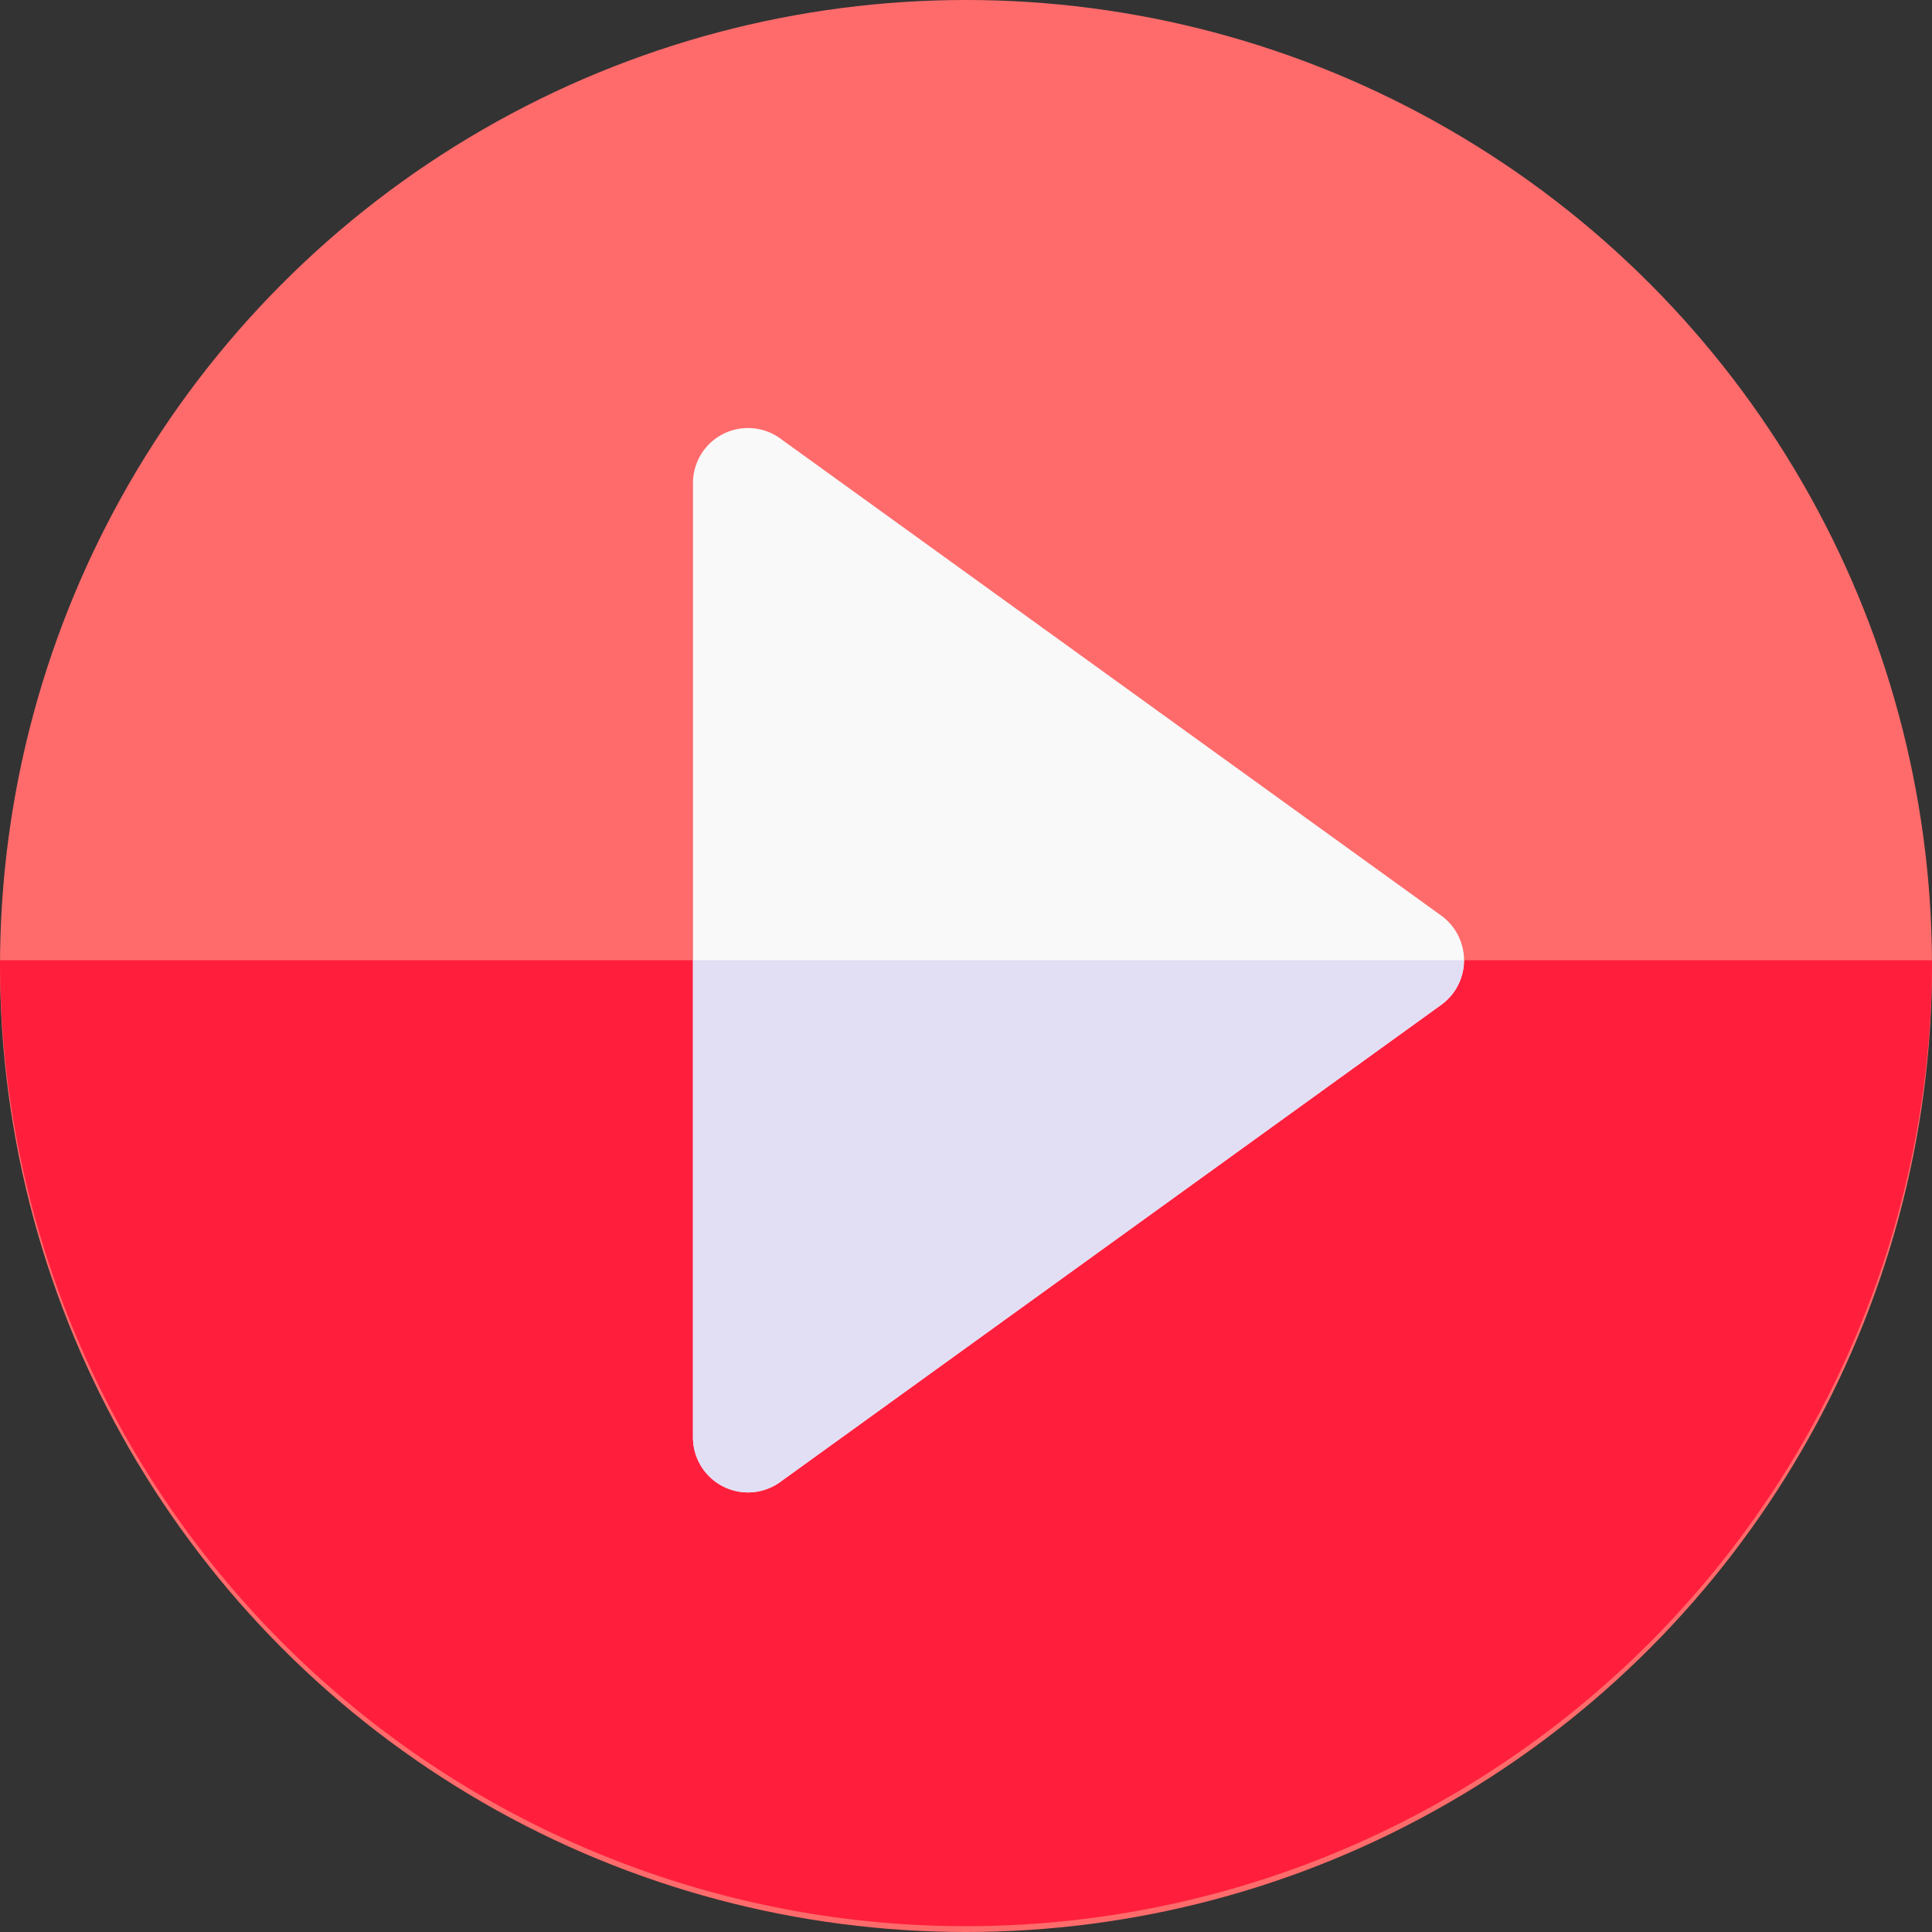 <svg xmlns="http://www.w3.org/2000/svg" width="19" height="19" viewBox="0 0 19 19">
  <rect x="0" y="0" width="19" height="19" fill="#333333" stroke="none"/>
  <g id="Videos" transform="translate(0.785 0.345)">
    <circle id="Ellipse_142" data-name="Ellipse 142" cx="9.5" cy="9.5" r="9.5" transform="translate(-0.785 -0.345)" fill="#ff6b6b"/>
    <path id="Path_1795" data-name="Path 1795" d="M19,256H0a9.5,9.5,0,1,0,19,0Z" transform="translate(-0.785 -246.902)" fill="#ff1f3d"/>
    <g id="Group_17010" data-name="Group 17010" transform="translate(6.03 3.864)">
      <g id="Group_17009" data-name="Group 17009">
        <path id="Path_1796" data-name="Path 1796" d="M171.541,121.468a.542.542,0,0,1-.541-.541v-9.385a.541.541,0,0,1,.858-.439l6.5,4.692a.541.541,0,0,1,0,.878l-6.5,4.692A.541.541,0,0,1,171.541,121.468Z" transform="translate(-171 -111)" fill="#f9f9f9"/>
      </g>
    </g>
    <g id="Group_17011" data-name="Group 17011" transform="translate(6.03 9.098)">
      <path id="Path_1797" data-name="Path 1797" d="M171,256v4.692a.541.541,0,0,0,.858.439l6.5-4.692a.541.541,0,0,0,.224-.439Z" transform="translate(-171 -256)" fill="#e2dff4"/>
    </g>
  </g>
</svg>
